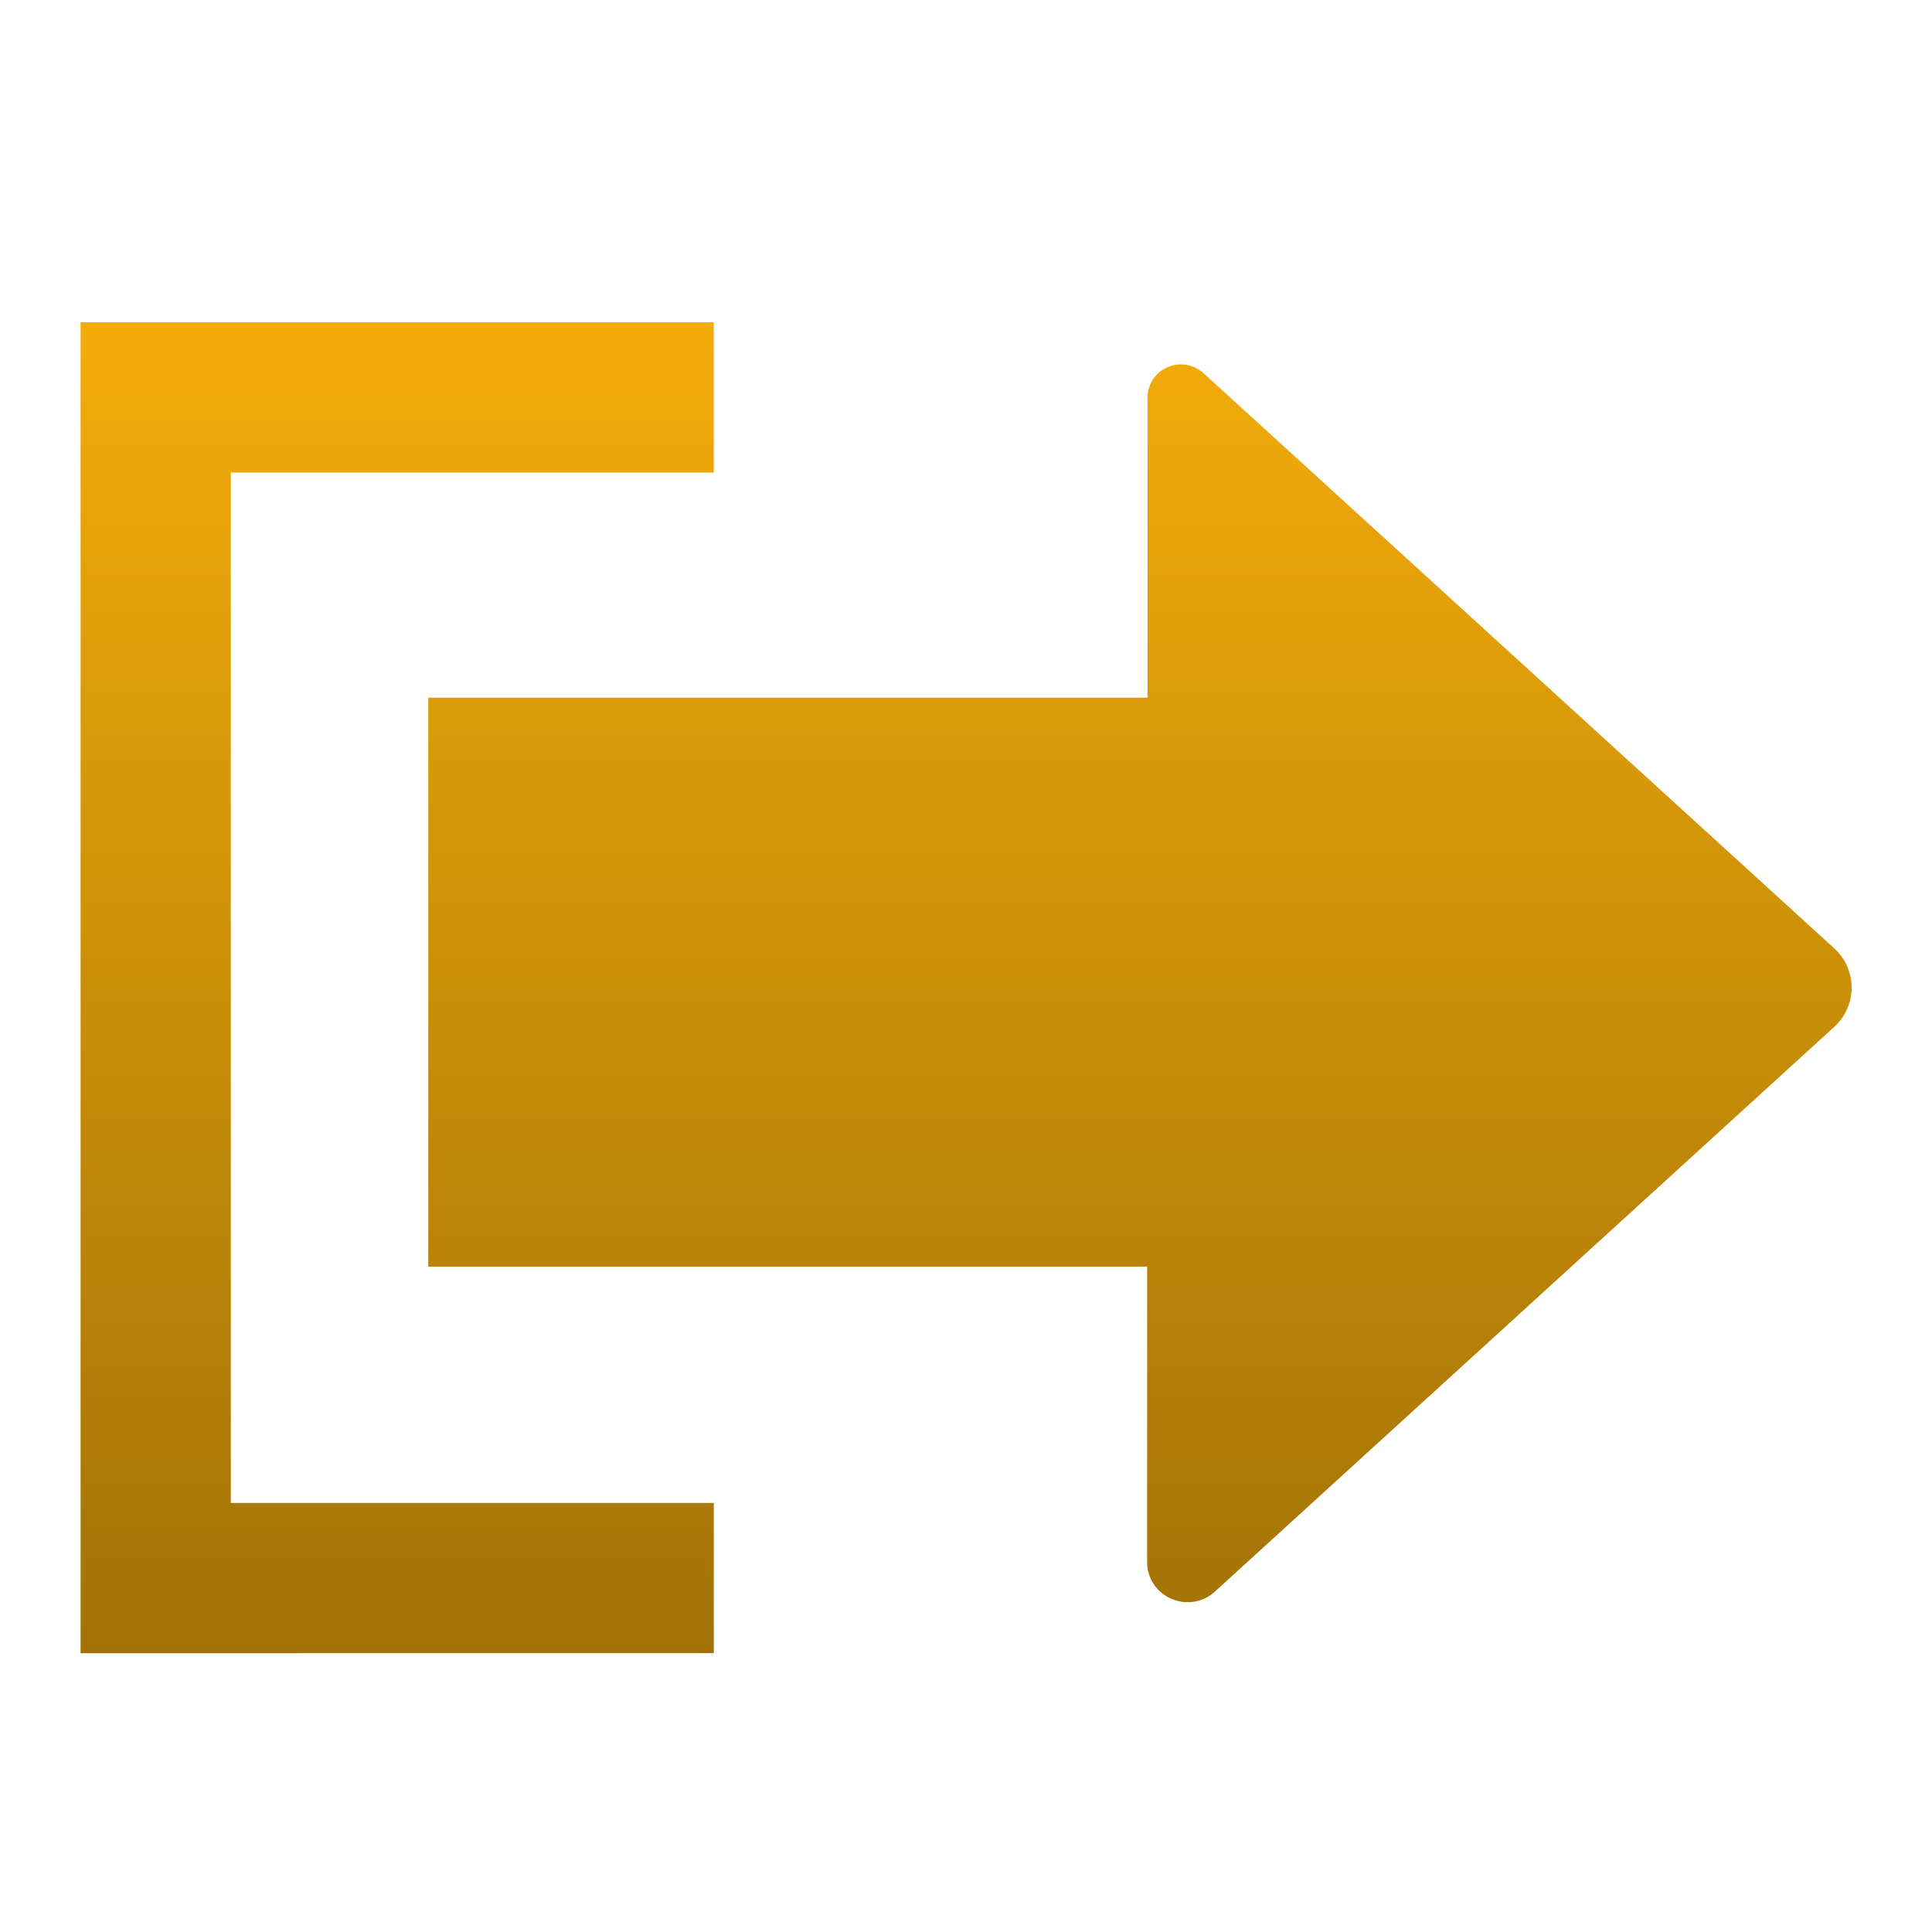 <svg xmlns="http://www.w3.org/2000/svg" xmlns:xlink="http://www.w3.org/1999/xlink" width="24" height="24" viewBox="0 0 24 24">
  <defs>
    <clipPath id="clip-path">
      <rect id="Rectangle_57406" data-name="Rectangle 57406" width="24" height="24" transform="translate(0 0)" fill="#f3ac0a"/>
    </clipPath>
    <linearGradient id="linear-gradient" x1="0.5" x2="0.5" y2="1.487" gradientUnits="objectBoundingBox">
      <stop offset="0" stop-color="#f3ac0a"/>
      <stop offset="1" stop-color="#7a5605"/>
    </linearGradient>
    <clipPath id="clip-我的_登出">
      <rect width="24" height="24"/>
    </clipPath>
  </defs>
  <g id="我的_登出" clip-path="url(#clip-我的_登出)">
    <g id="我的_游戏收藏" transform="translate(410.963 -182.074)">
      <g id="Footer_登录_灰" transform="translate(-410.963 182.074)" clip-path="url(#clip-path)">
        <rect id="Rectangle_56259" data-name="Rectangle 56259" width="24" height="24" transform="translate(0 0)" fill="none"/>
        <g id="Group_34863" data-name="Group 34863" transform="translate(1.001 4.003)">
          <path id="Union_20" data-name="Union 20" d="M0,16.534V0H7.866V1.867h-6v12.8h6v1.866Zm13.549-.677a.493.493,0,0,1-.3-.452V11.732H4.319V4.664h8.935V.939A.41.41,0,0,1,13.5.56a.417.417,0,0,1,.449.072l7.837,7.147a.659.659,0,0,1,0,.973l-7.7,7.021a.5.5,0,0,1-.333.127A.5.5,0,0,1,13.549,15.857Z" fill="url(#linear-gradient)"/>
        </g>
      </g>
    </g>
  </g>
</svg>

